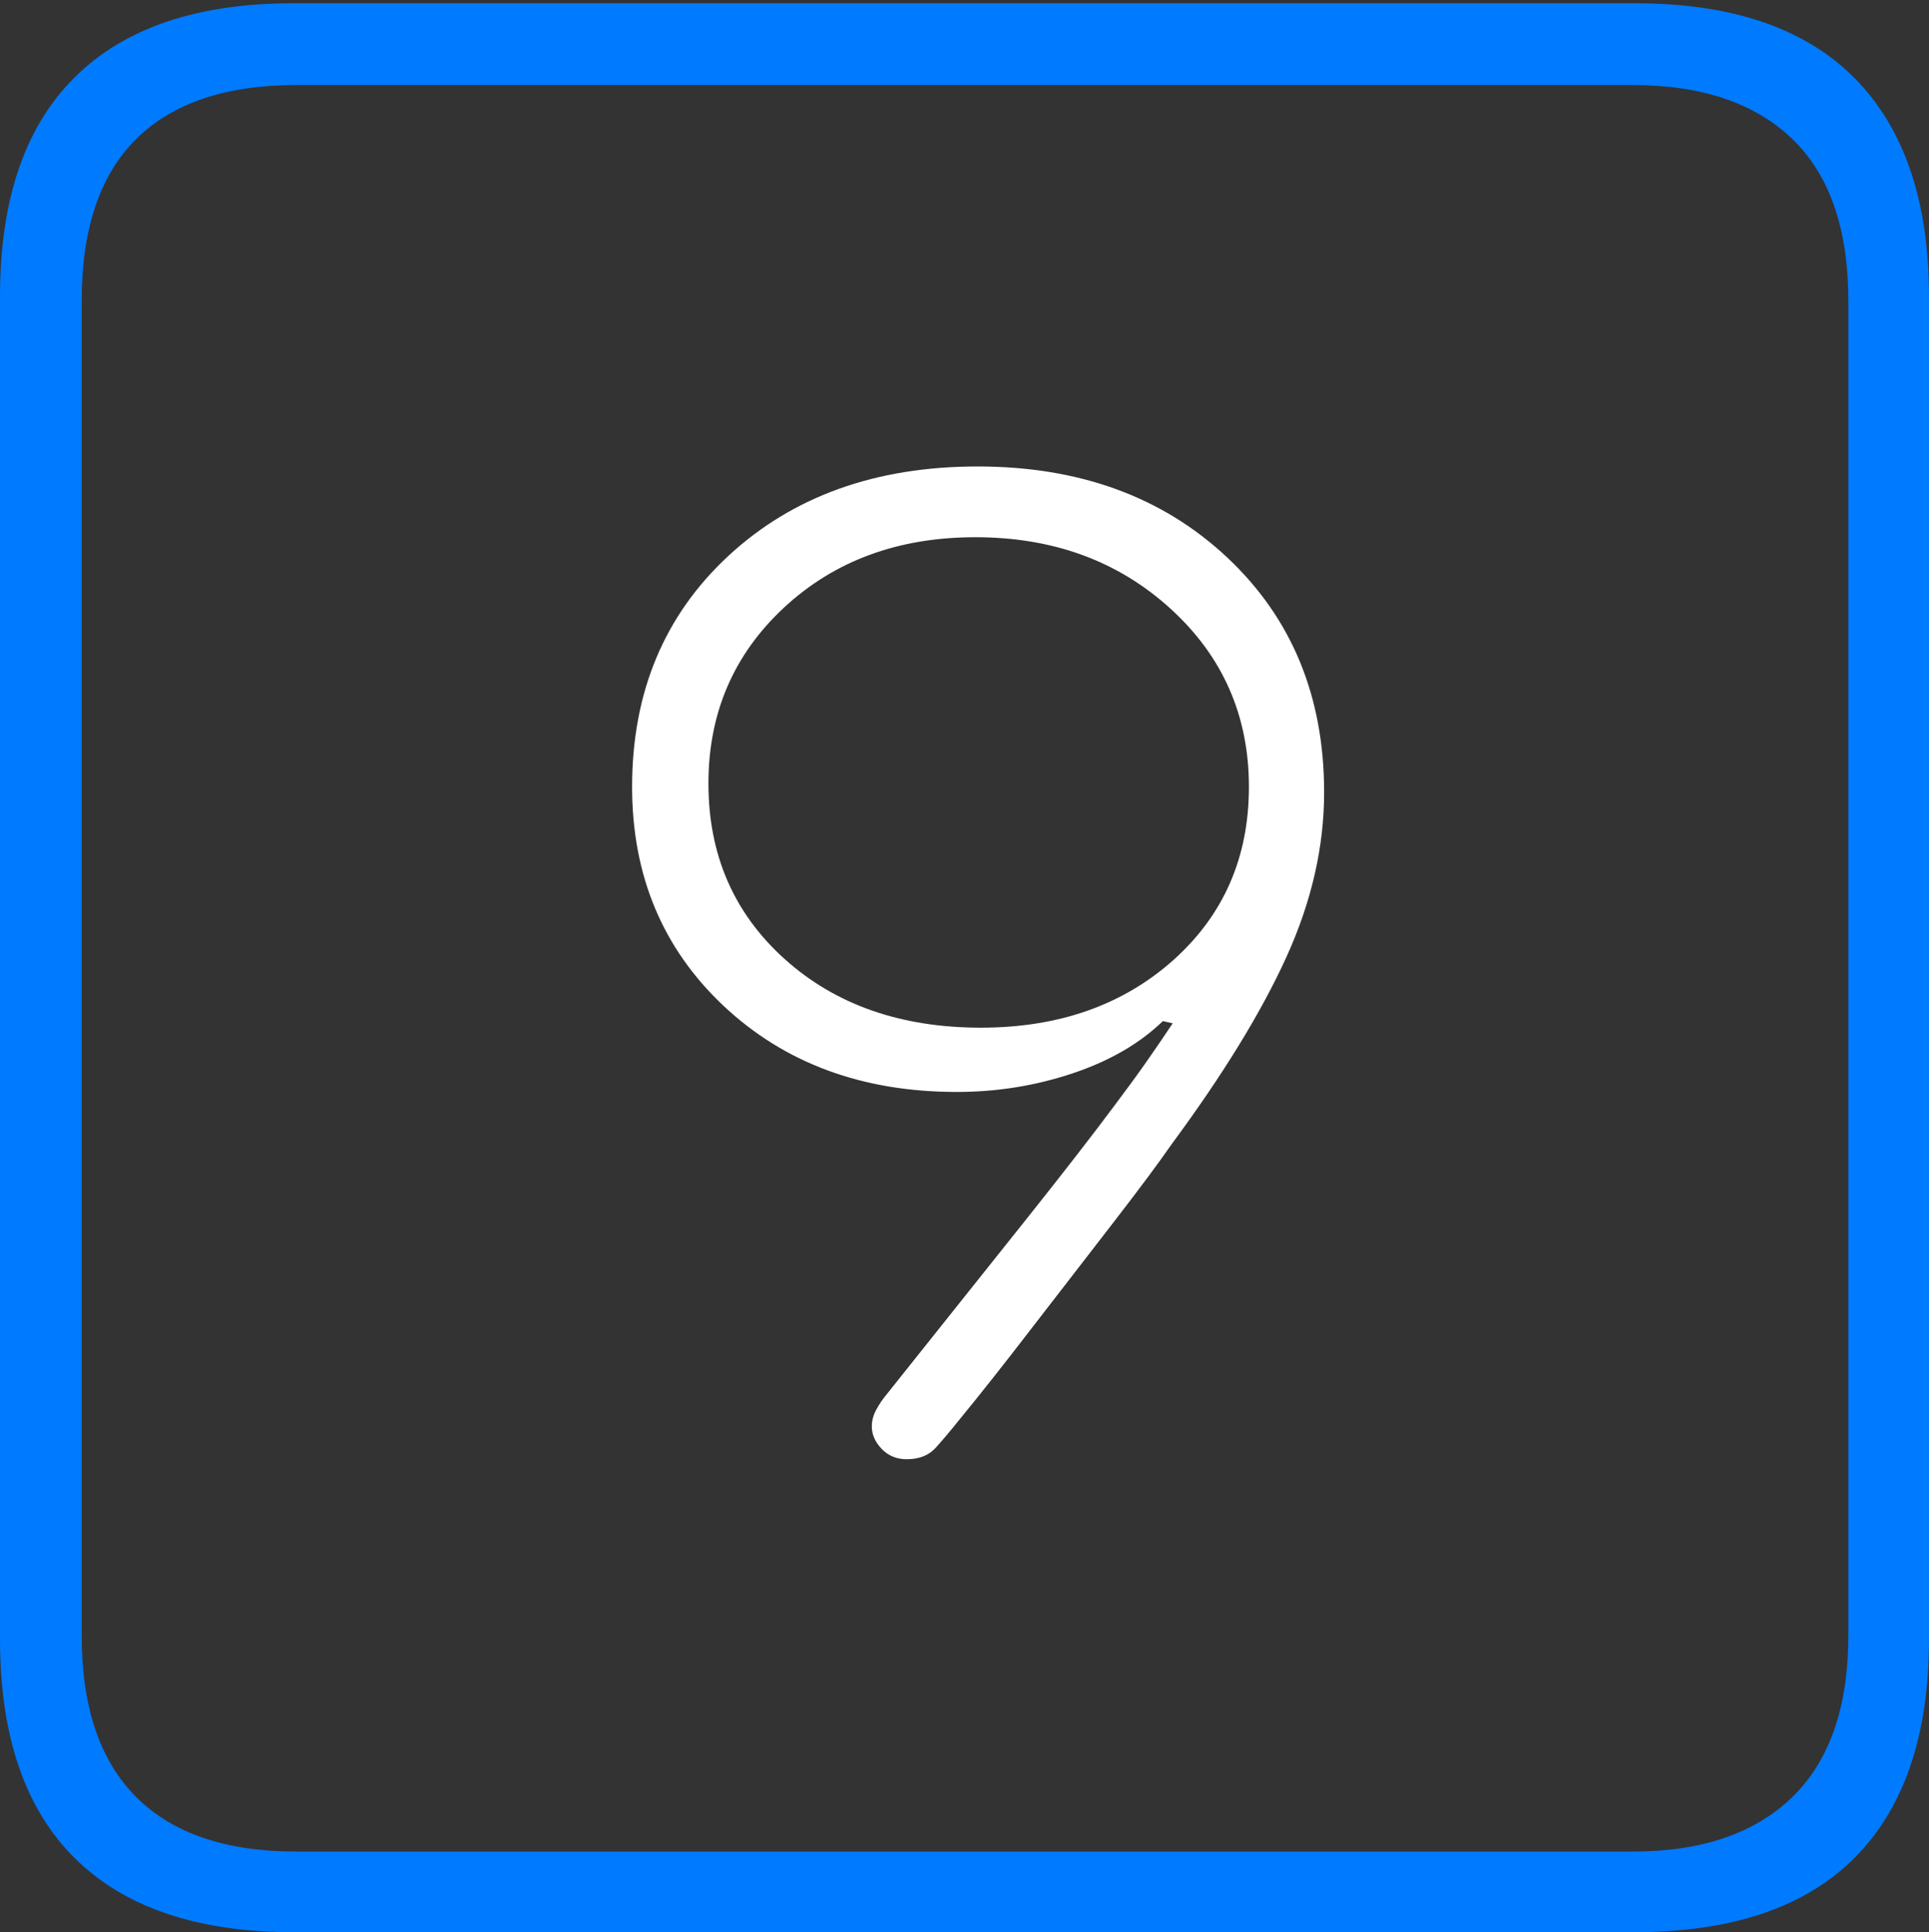 <?xml version="1.0" encoding="UTF-8"?>
<!--Generator: Apple Native CoreSVG 175-->
<!DOCTYPE svg
PUBLIC "-//W3C//DTD SVG 1.1//EN"
       "http://www.w3.org/Graphics/SVG/1.1/DTD/svg11.dtd">
<svg version="1.1" xmlns="http://www.w3.org/2000/svg" xmlns:xlink="http://www.w3.org/1999/xlink" width="17.285" height="17.314">
 <rect width="100%" height="100%" fill="#333333" stroke="none"/>
 <g>
  <rect height="17.314" opacity="0" width="17.285" x="0" y="0"/>
  <path d="M2.627 17.314L14.648 17.314Q15.957 17.314 16.621 16.645Q17.285 15.977 17.285 14.688L17.285 2.656Q17.285 1.377 16.621 0.703Q15.957 0.029 14.648 0.029L2.627 0.029Q1.338 0.029 0.669 0.693Q0 1.357 0 2.656L0 14.688Q0 15.986 0.669 16.65Q1.338 17.314 2.627 17.314ZM2.656 16.592Q1.709 16.592 1.221 16.104Q0.732 15.615 0.732 14.658L0.732 2.695Q0.732 1.729 1.221 1.245Q1.709 0.762 2.656 0.762L14.629 0.762Q15.557 0.762 16.06 1.245Q16.562 1.729 16.562 2.695L16.562 14.658Q16.562 15.615 16.06 16.104Q15.557 16.592 14.629 16.592Z" fill="#007aff"/>
  <path d="M5.664 7.051Q5.664 8.242 6.484 9.014Q7.305 9.785 8.574 9.785Q9.111 9.785 9.609 9.619Q10.107 9.453 10.42 9.15L10.508 9.17Q10.391 9.346 10.278 9.507Q10.166 9.668 9.99 9.902Q9.707 10.283 9.214 10.903Q8.721 11.523 7.949 12.49Q7.891 12.559 7.852 12.632Q7.812 12.705 7.812 12.783Q7.812 12.891 7.9 12.983Q7.988 13.076 8.125 13.076Q8.291 13.076 8.384 12.974Q8.477 12.871 8.594 12.725Q8.867 12.393 9.243 11.904Q9.619 11.416 9.971 10.962Q10.322 10.508 10.498 10.254Q11.191 9.316 11.528 8.574Q11.865 7.832 11.865 7.1Q11.865 5.811 10.996 4.995Q10.127 4.18 8.76 4.18Q7.393 4.18 6.528 4.98Q5.664 5.781 5.664 7.051ZM6.348 7.021Q6.348 6.074 7.026 5.444Q7.705 4.814 8.74 4.814Q9.785 4.814 10.488 5.454Q11.191 6.094 11.191 7.051Q11.191 7.998 10.513 8.604Q9.834 9.209 8.789 9.209Q7.715 9.209 7.031 8.594Q6.348 7.979 6.348 7.021Z" fill="#ffffff"/>
 </g>
</svg>
